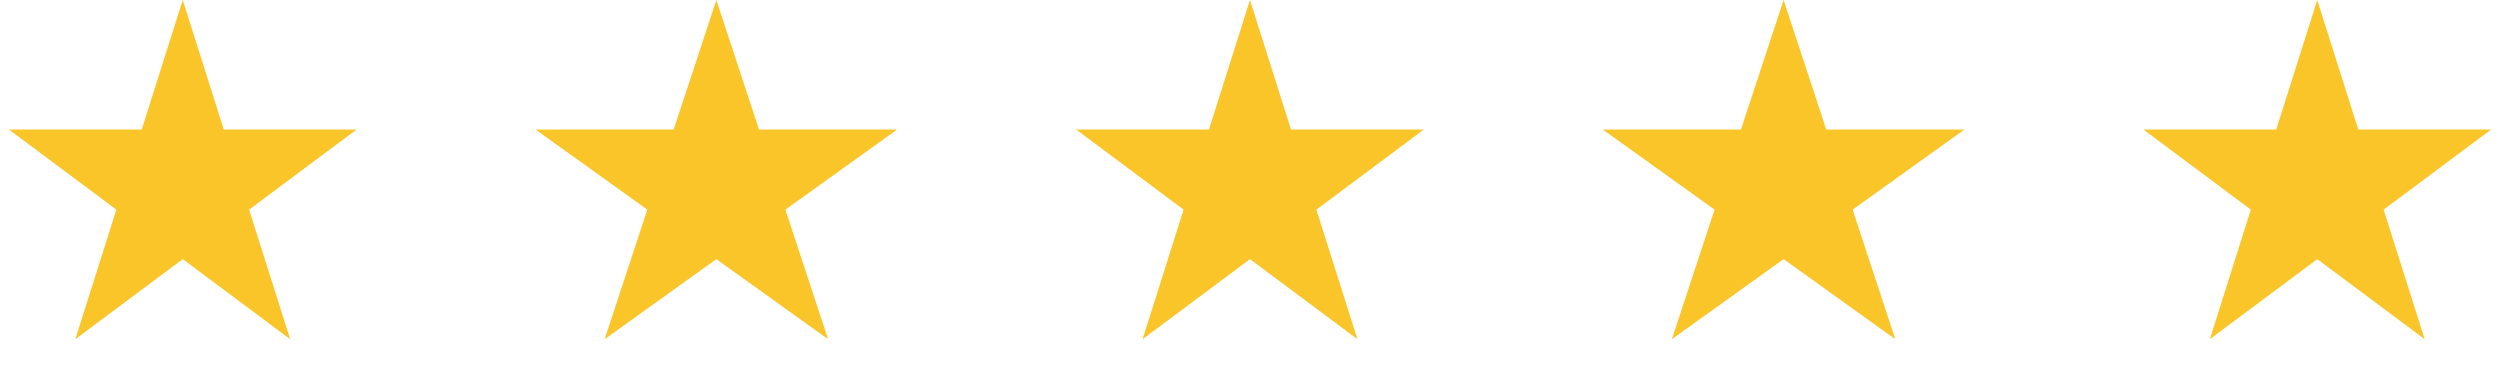 <svg
                  width="100"
                  height="15"
                  viewBox="0 0 100 15"
                  fill="none"
                  xmlns="http://www.w3.org/2000/svg"
                >
                  <g id="5-star-rating">
                    <path
                      id="Star 1"
                      d="M7.31 0L8.951 5.182H14.262L9.965 8.385L11.607 13.568L7.31 10.365L3.013 13.568L4.654 8.385L0.358 5.182H5.669L7.31 0Z"
                      fill="#FAC528"
                    />
                    <path
                      id="Star 3"
                      d="M71.344 0L73.05 5.182H78.574L74.105 8.385L75.812 13.568L71.344 10.365L66.875 13.568L68.582 8.385L64.113 5.182H69.637L71.344 0Z"
                      fill="#FAC528"
                    />
                    <path
                      id="Star 4"
                      d="M49.999 0L51.641 5.182H56.952L52.655 8.385L54.296 13.568L49.999 10.365L45.703 13.568L47.344 8.385L43.047 5.182H48.358L49.999 0Z"
                      fill="#FAC528"
                    />
                    <path
                      id="Star 5"
                      d="M28.654 0L30.361 5.182H35.884L31.416 8.385L33.123 13.568L28.654 10.365L24.186 13.568L25.892 8.385L21.424 5.182H26.947L28.654 0Z"
                      fill="#FAC528"
                    />
                    <path
                      id="Star 6"
                      d="M92.69 0L94.331 5.182H99.642L95.345 8.385L96.987 13.568L92.69 10.365L88.393 13.568L90.034 8.385L85.738 5.182H91.049L92.69 0Z"
                      fill="#FAC528"
                    />
                  </g>
                </svg>